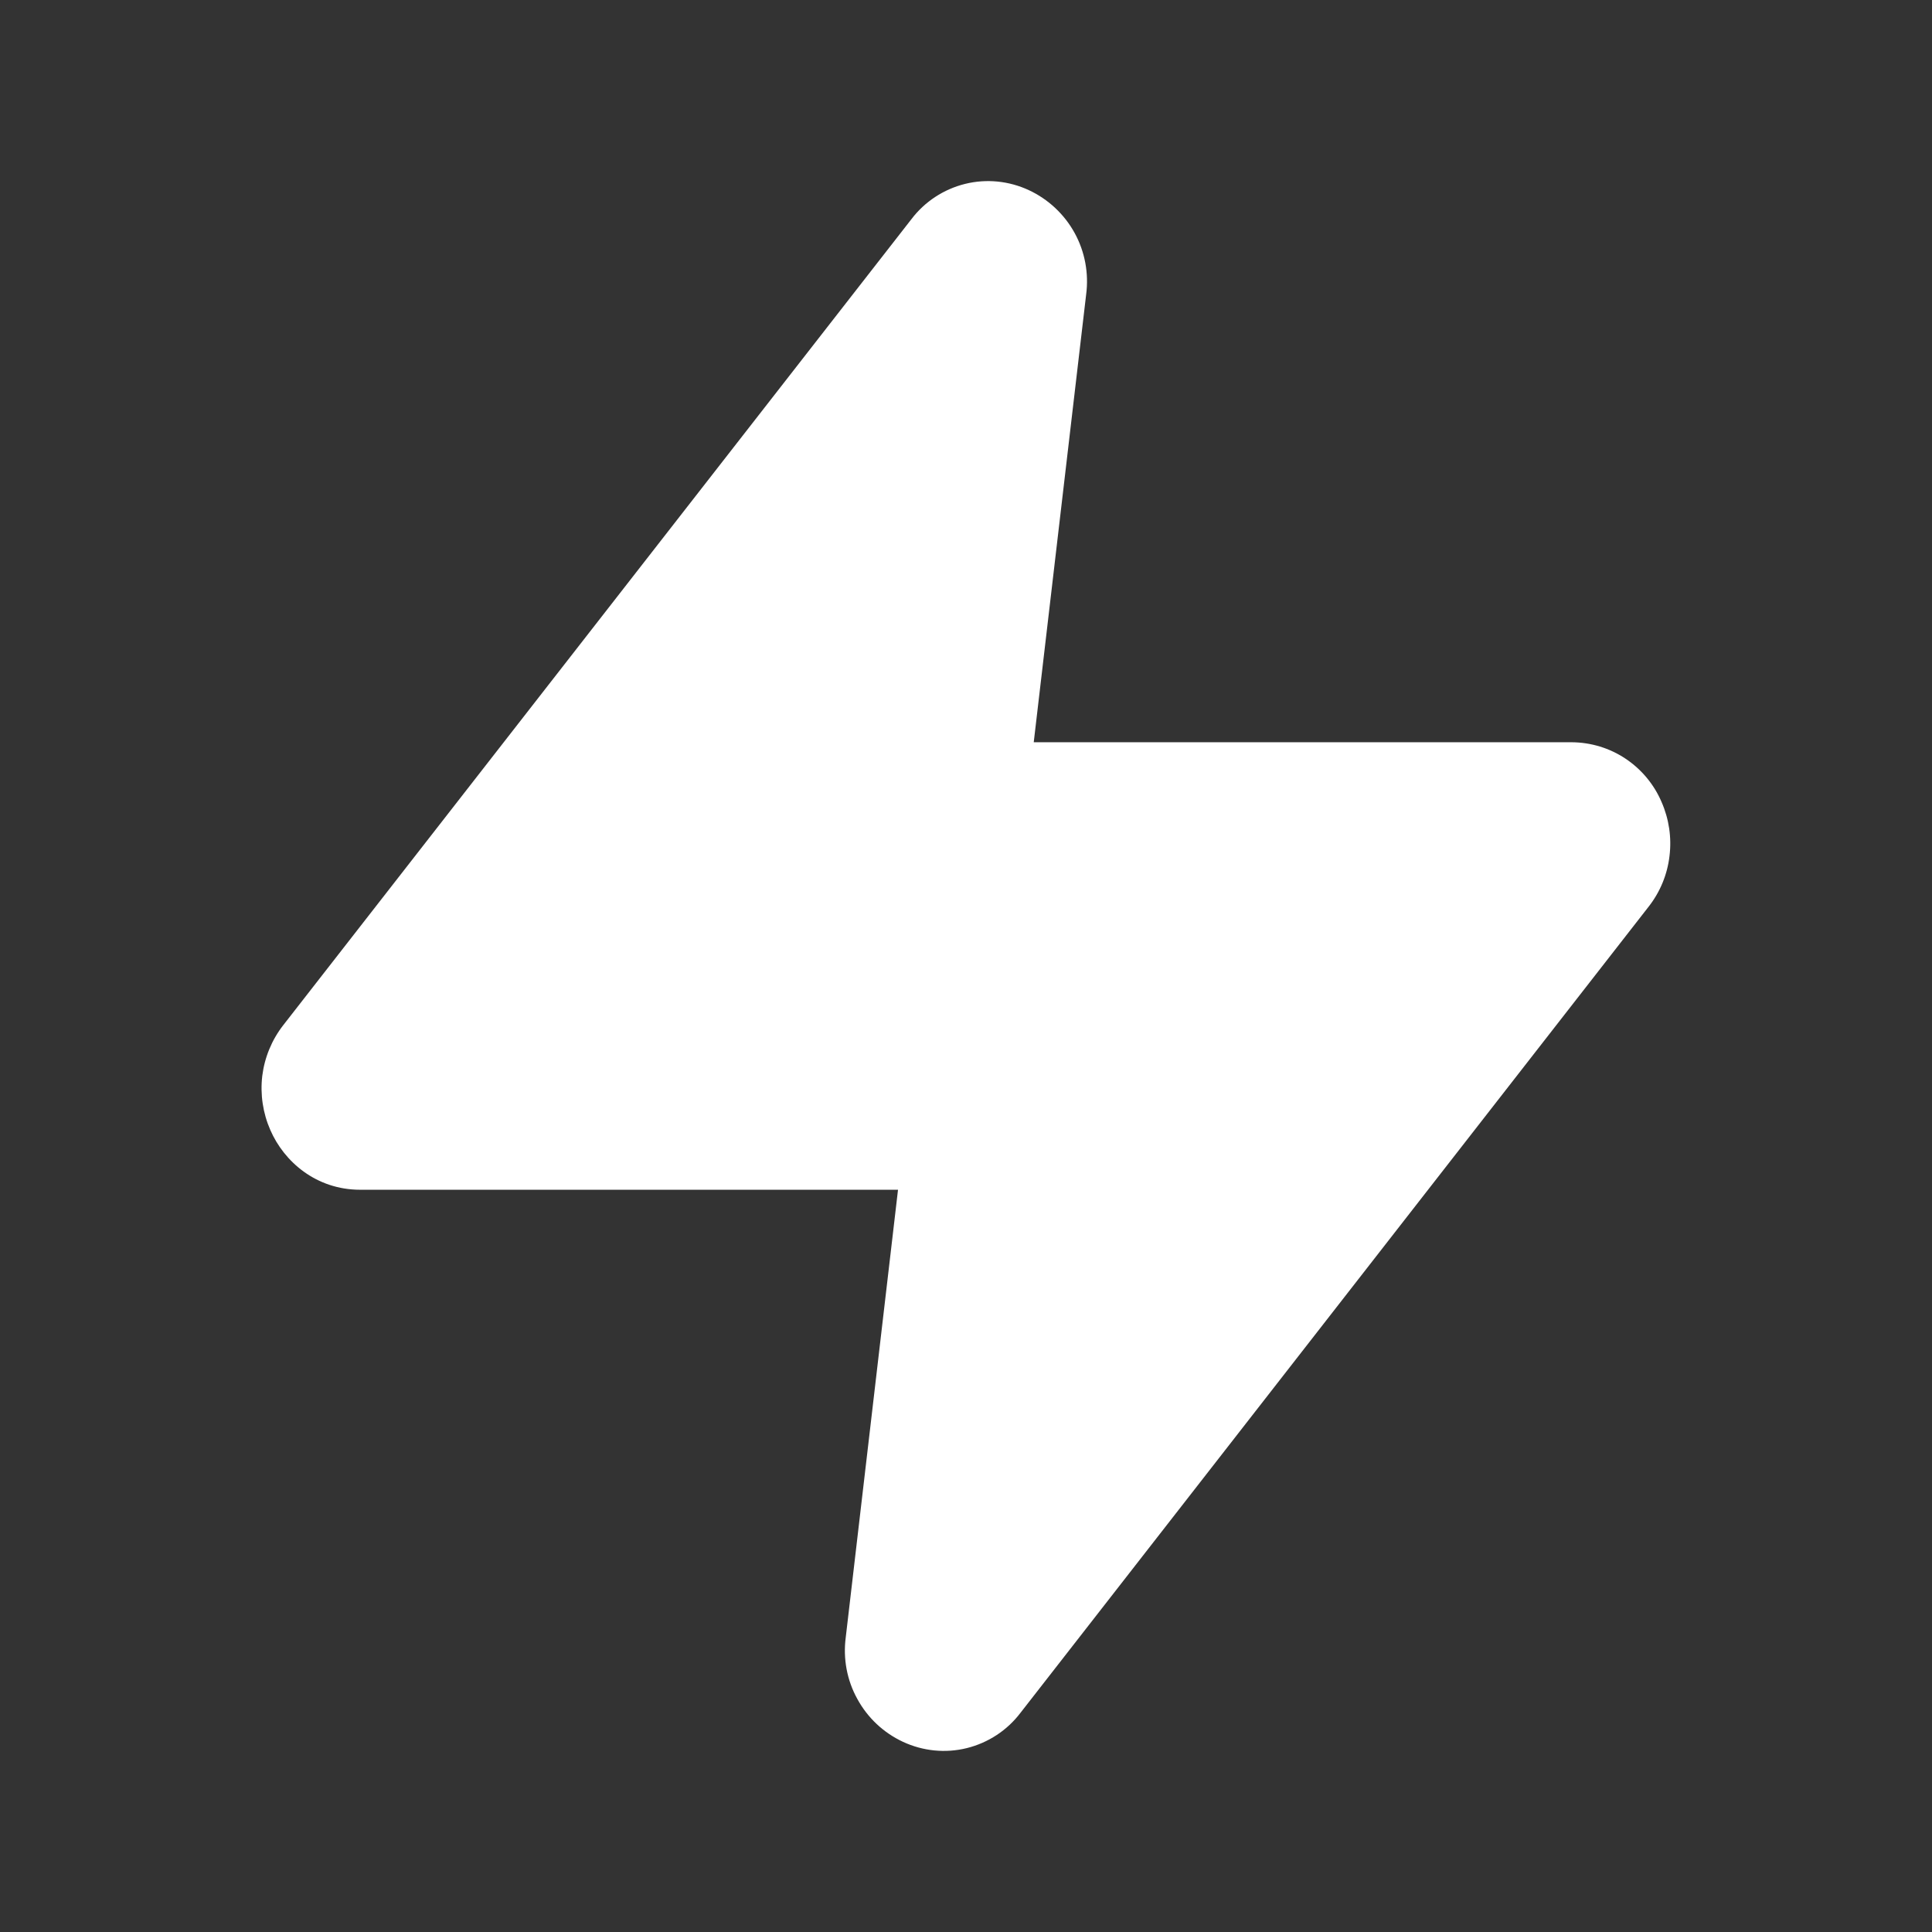 <svg width="16" height="16" viewBox="0 0 16 16" fill="none" xmlns="http://www.w3.org/2000/svg">
<rect x="0" y="0" width="16" height="16" fill="#333333" stroke="none"/>
<path d="M8.995 2.439C9.018 2.264 8.985 2.085 8.9 1.93C8.815 1.775 8.682 1.65 8.521 1.575C8.356 1.498 8.169 1.479 7.992 1.523C7.815 1.567 7.658 1.67 7.548 1.815L2.345 8.491C2.251 8.612 2.191 8.757 2.172 8.91C2.154 9.063 2.177 9.218 2.239 9.359C2.353 9.621 2.619 9.853 2.983 9.853H7.437L7.004 13.561C6.981 13.736 7.014 13.915 7.1 14.07C7.185 14.226 7.317 14.35 7.478 14.425C7.643 14.502 7.83 14.521 8.007 14.477C8.184 14.433 8.341 14.33 8.451 14.185L13.653 7.509C13.748 7.388 13.808 7.243 13.826 7.09C13.845 6.937 13.822 6.782 13.76 6.641C13.698 6.496 13.594 6.371 13.462 6.283C13.33 6.195 13.175 6.148 13.016 6.147H8.561L8.995 2.439Z" fill="white"/>
</svg>
